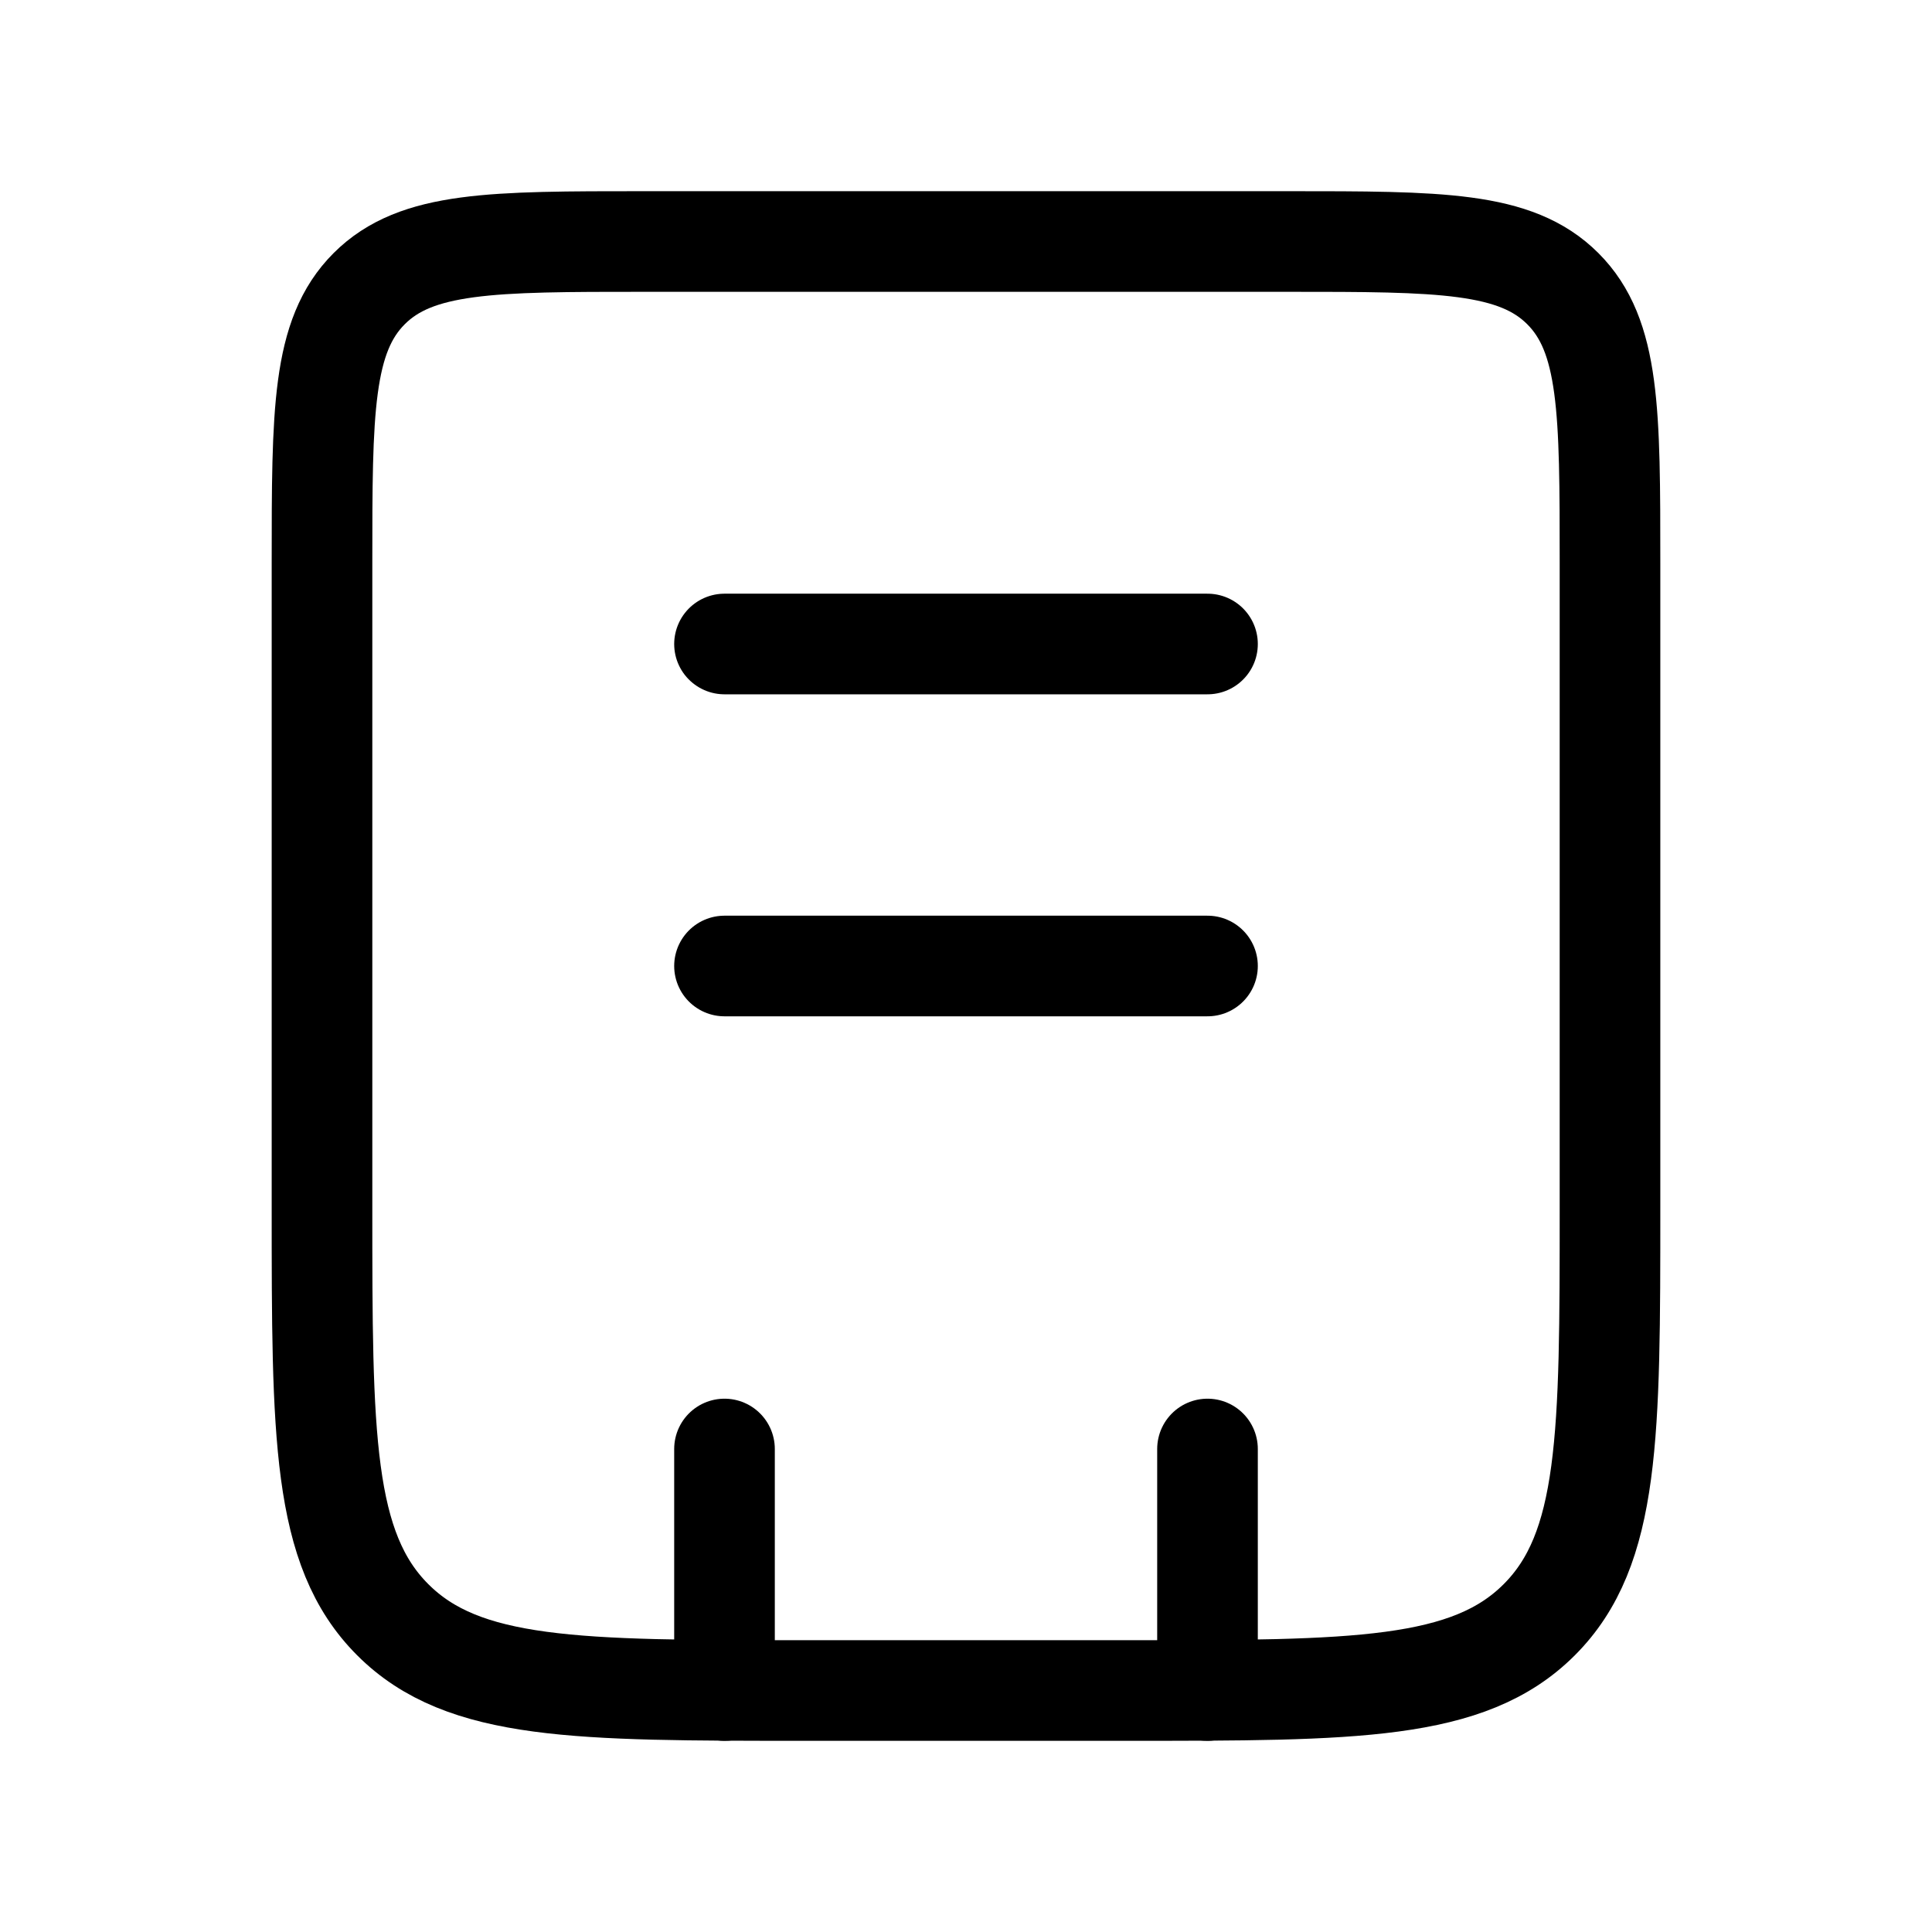 <svg width="24" height="24" viewBox="0 0 24 24" fill="none" xmlns="http://www.w3.org/2000/svg">
<path d="M4 7C4 5.114 4 4.172 4.586 3.586C5.172 3 6.114 3 8 3H16C17.886 3 18.828 3 19.414 3.586C20 4.172 20 5.114 20 7V15C20 17.828 20 19.243 19.121 20.121C18.243 21 16.828 21 14 21H10C7.172 21 5.757 21 4.879 20.121C4 19.243 4 17.828 4 15V7Z" stroke="black" stroke-width="1.25"/>
<path d="M15 18L15 21M9 18L9 21" stroke="black" stroke-width="1.25" stroke-linecap="round"/>
<path d="M9 8L15 8" stroke="black" stroke-width="1.25" stroke-linecap="round"/>
<path d="M9 12L15 12" stroke="black" stroke-width="1.25" stroke-linecap="round"/>
</svg>

